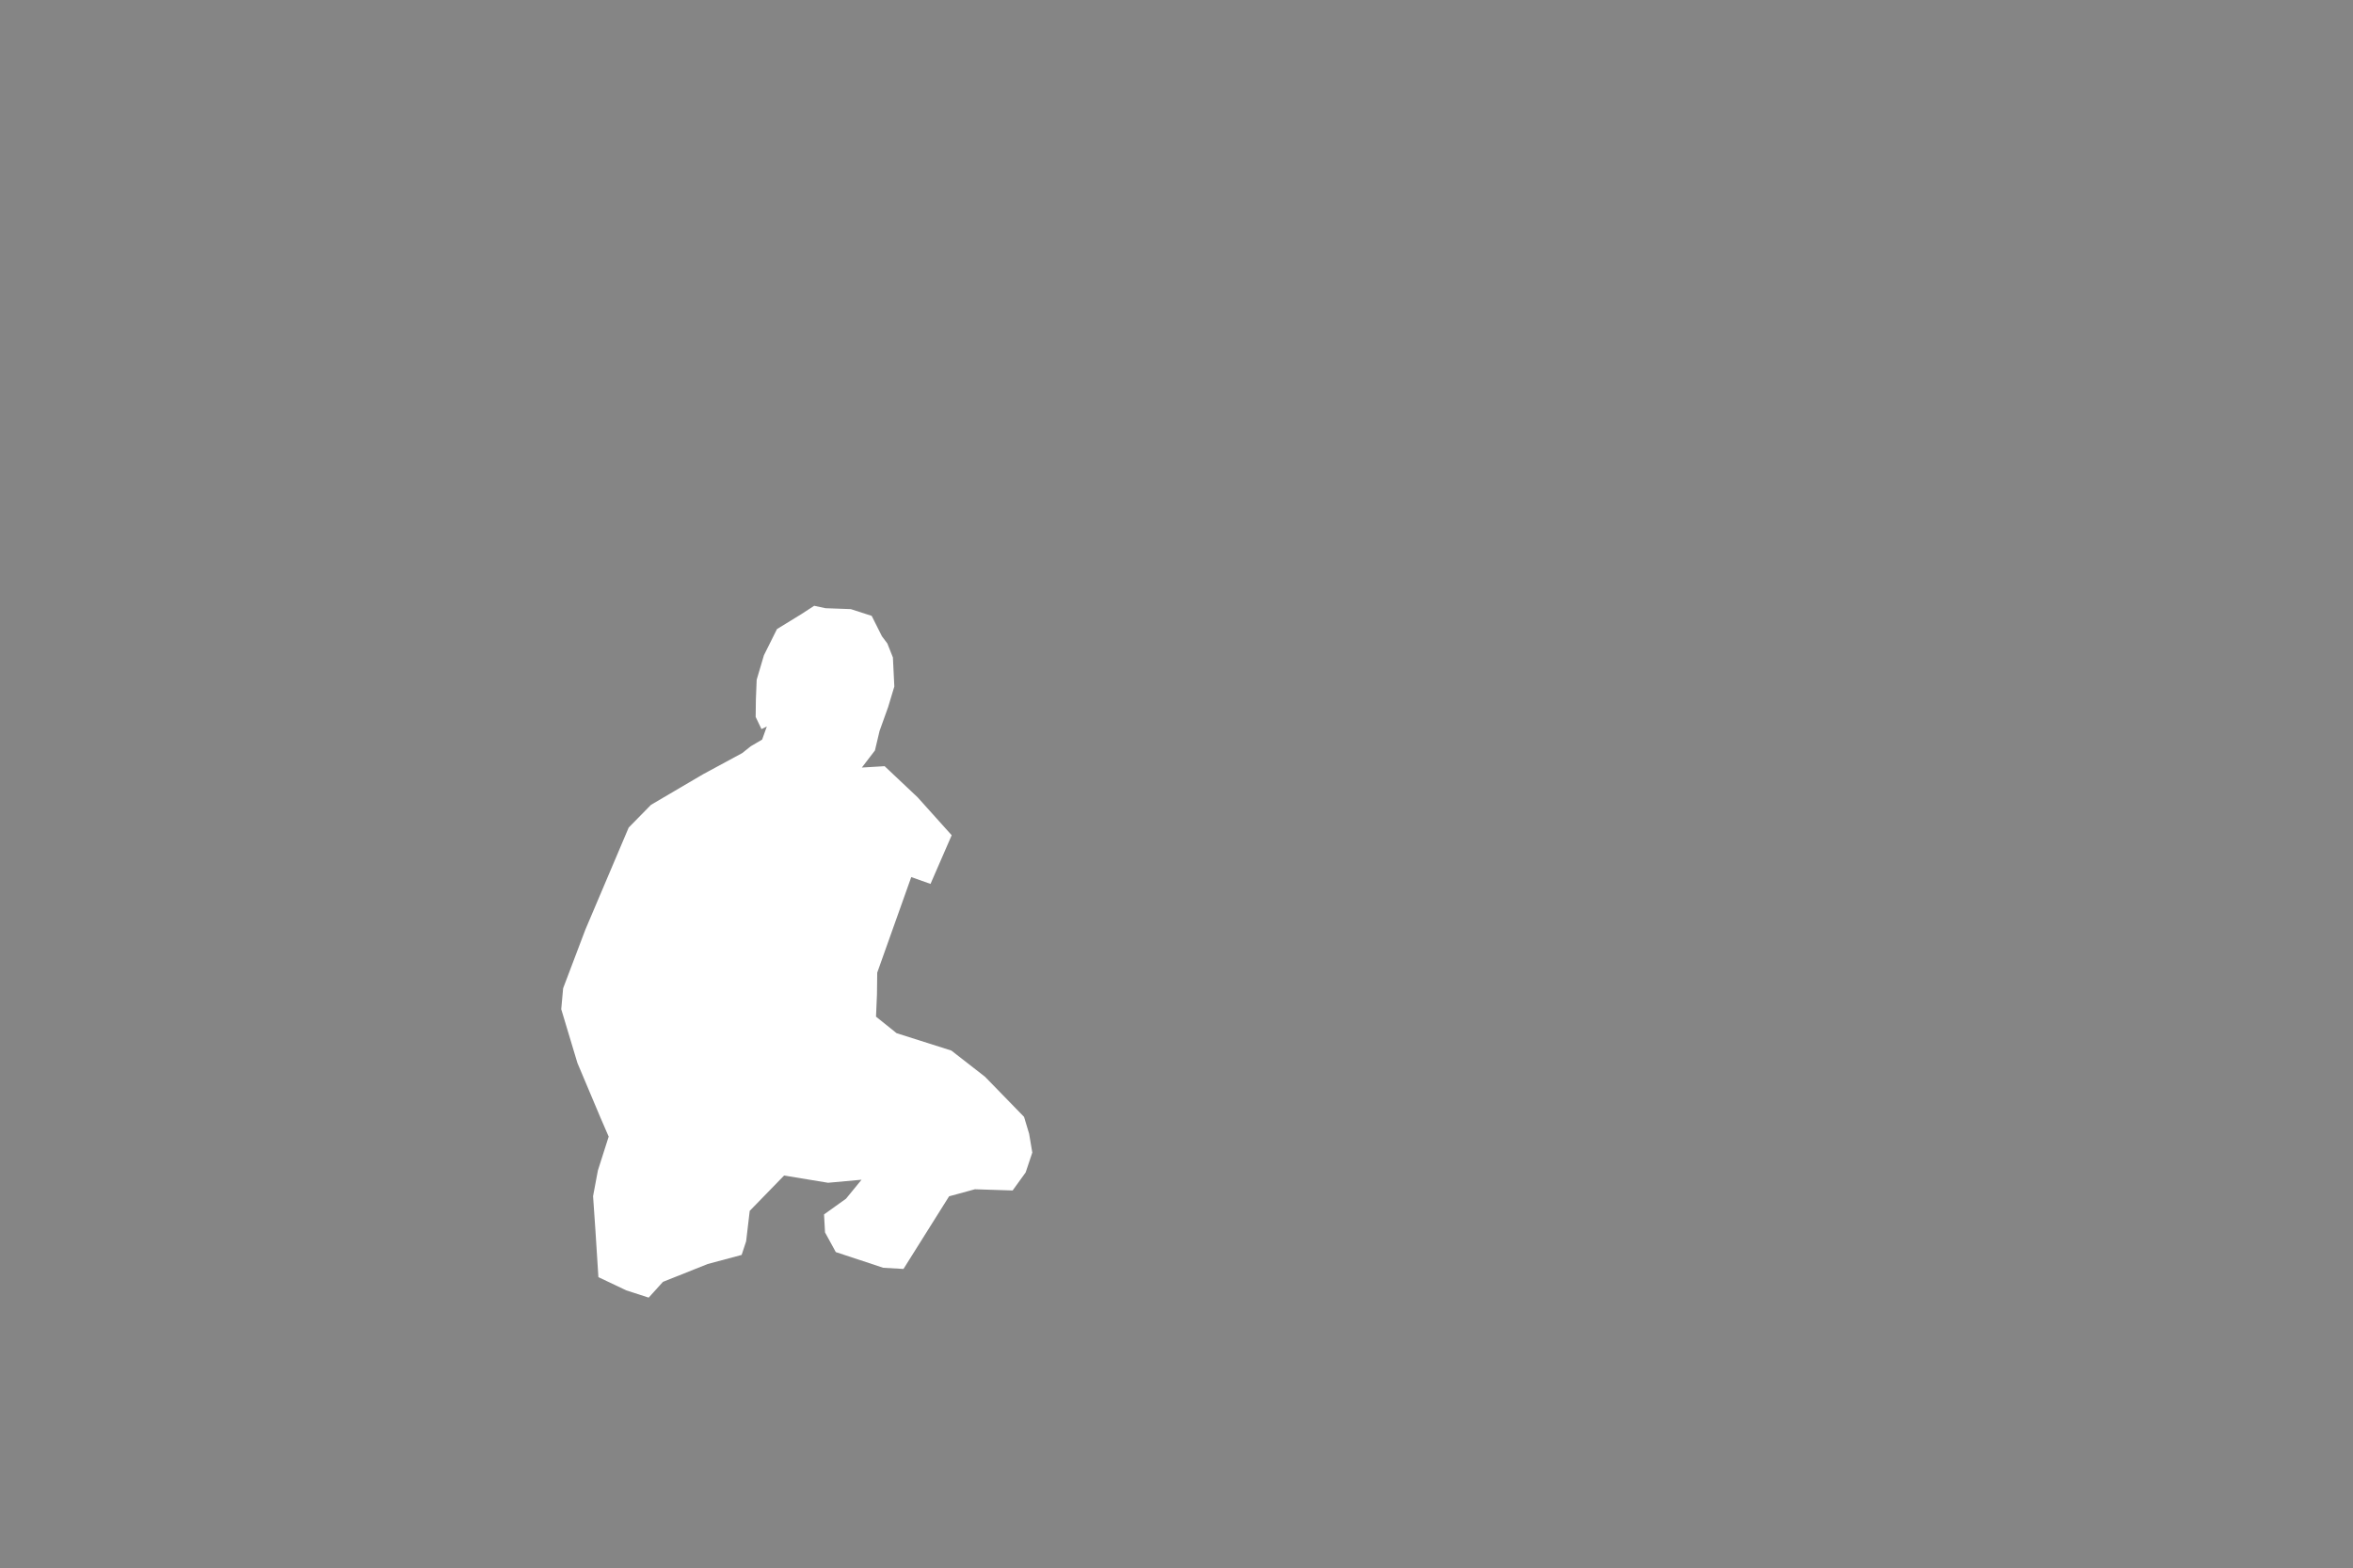 <?xml version="1.0" encoding="UTF-8"?>
<svg width="2048px" height="1365px" viewBox="0 0 2048 1365" version="1.1" xmlns="http://www.w3.org/2000/svg" xmlns:xlink="http://www.w3.org/1999/xlink">
    <title>blackground</title>
    <g id="Page-1" stroke="none" stroke-width="1" fill="none" fill-rule="evenodd" fill-opacity="0.48">
        <g id="blackground" fill="#000000">
            <path d="M2048,0 L0,0 L0,1364.998 L2048,1364.998 L2048,0 Z M488.49,878.397 L502.562,925.19 L522.522,972.533 L529.783,989.313 L520.383,1018.786 L516.2,1041.15 L518.216,1070.439 L520.835,1111.629 L545.104,1123.14 L564.596,1129.453 L577.013,1115.73 L615.897,1100.206 L645.506,1092.276 L649.413,1080.441 L652.539,1053.95 L682.465,1023.173 L720.743,1029.479 L749.873,1026.834 L736.362,1043.345 L717.226,1057.033 L718.083,1072.682 L727.459,1089.817 L768.758,1103.472 L786.369,1104.491 L826.073,1041.268 L848.544,1035.132 L881.375,1036.188 L892.724,1020.453 L898.488,1003.187 L895.74,986.86 L891.315,972.132 L857.351,937.223 L828.061,914.42 L780.349,899.265 L762.463,884.892 L763.29,865.558 L763.517,846.594 L793.133,763.41 L809.898,769.353 L828.329,726.995 L798.663,693.968 L769.956,666.884 L750.136,668.076 L761.523,653.219 L765.537,636.26 L773.061,615.27 L778.407,597.52 L777.162,572.251 L772.345,560.109 L767.599,553.782 L758.697,536.051 L740.533,530.176 L718.536,529.379 L708.652,527.272 L697.402,534.584 L676.258,547.554 L664.908,570.332 L658.596,591.667 L657.903,608.796 L657.713,624.03 L662.78,634.607 L667.42,632.352 L663.344,643.737 L653.44,649.542 L646.039,655.47 L611.891,673.929 L566.586,700.549 L547.208,720.299 L509.454,809.24 L490.133,860.204 L488.49,878.397 L488.49,878.397 Z" id="Shape"></path>
        </g>
    </g>
</svg>